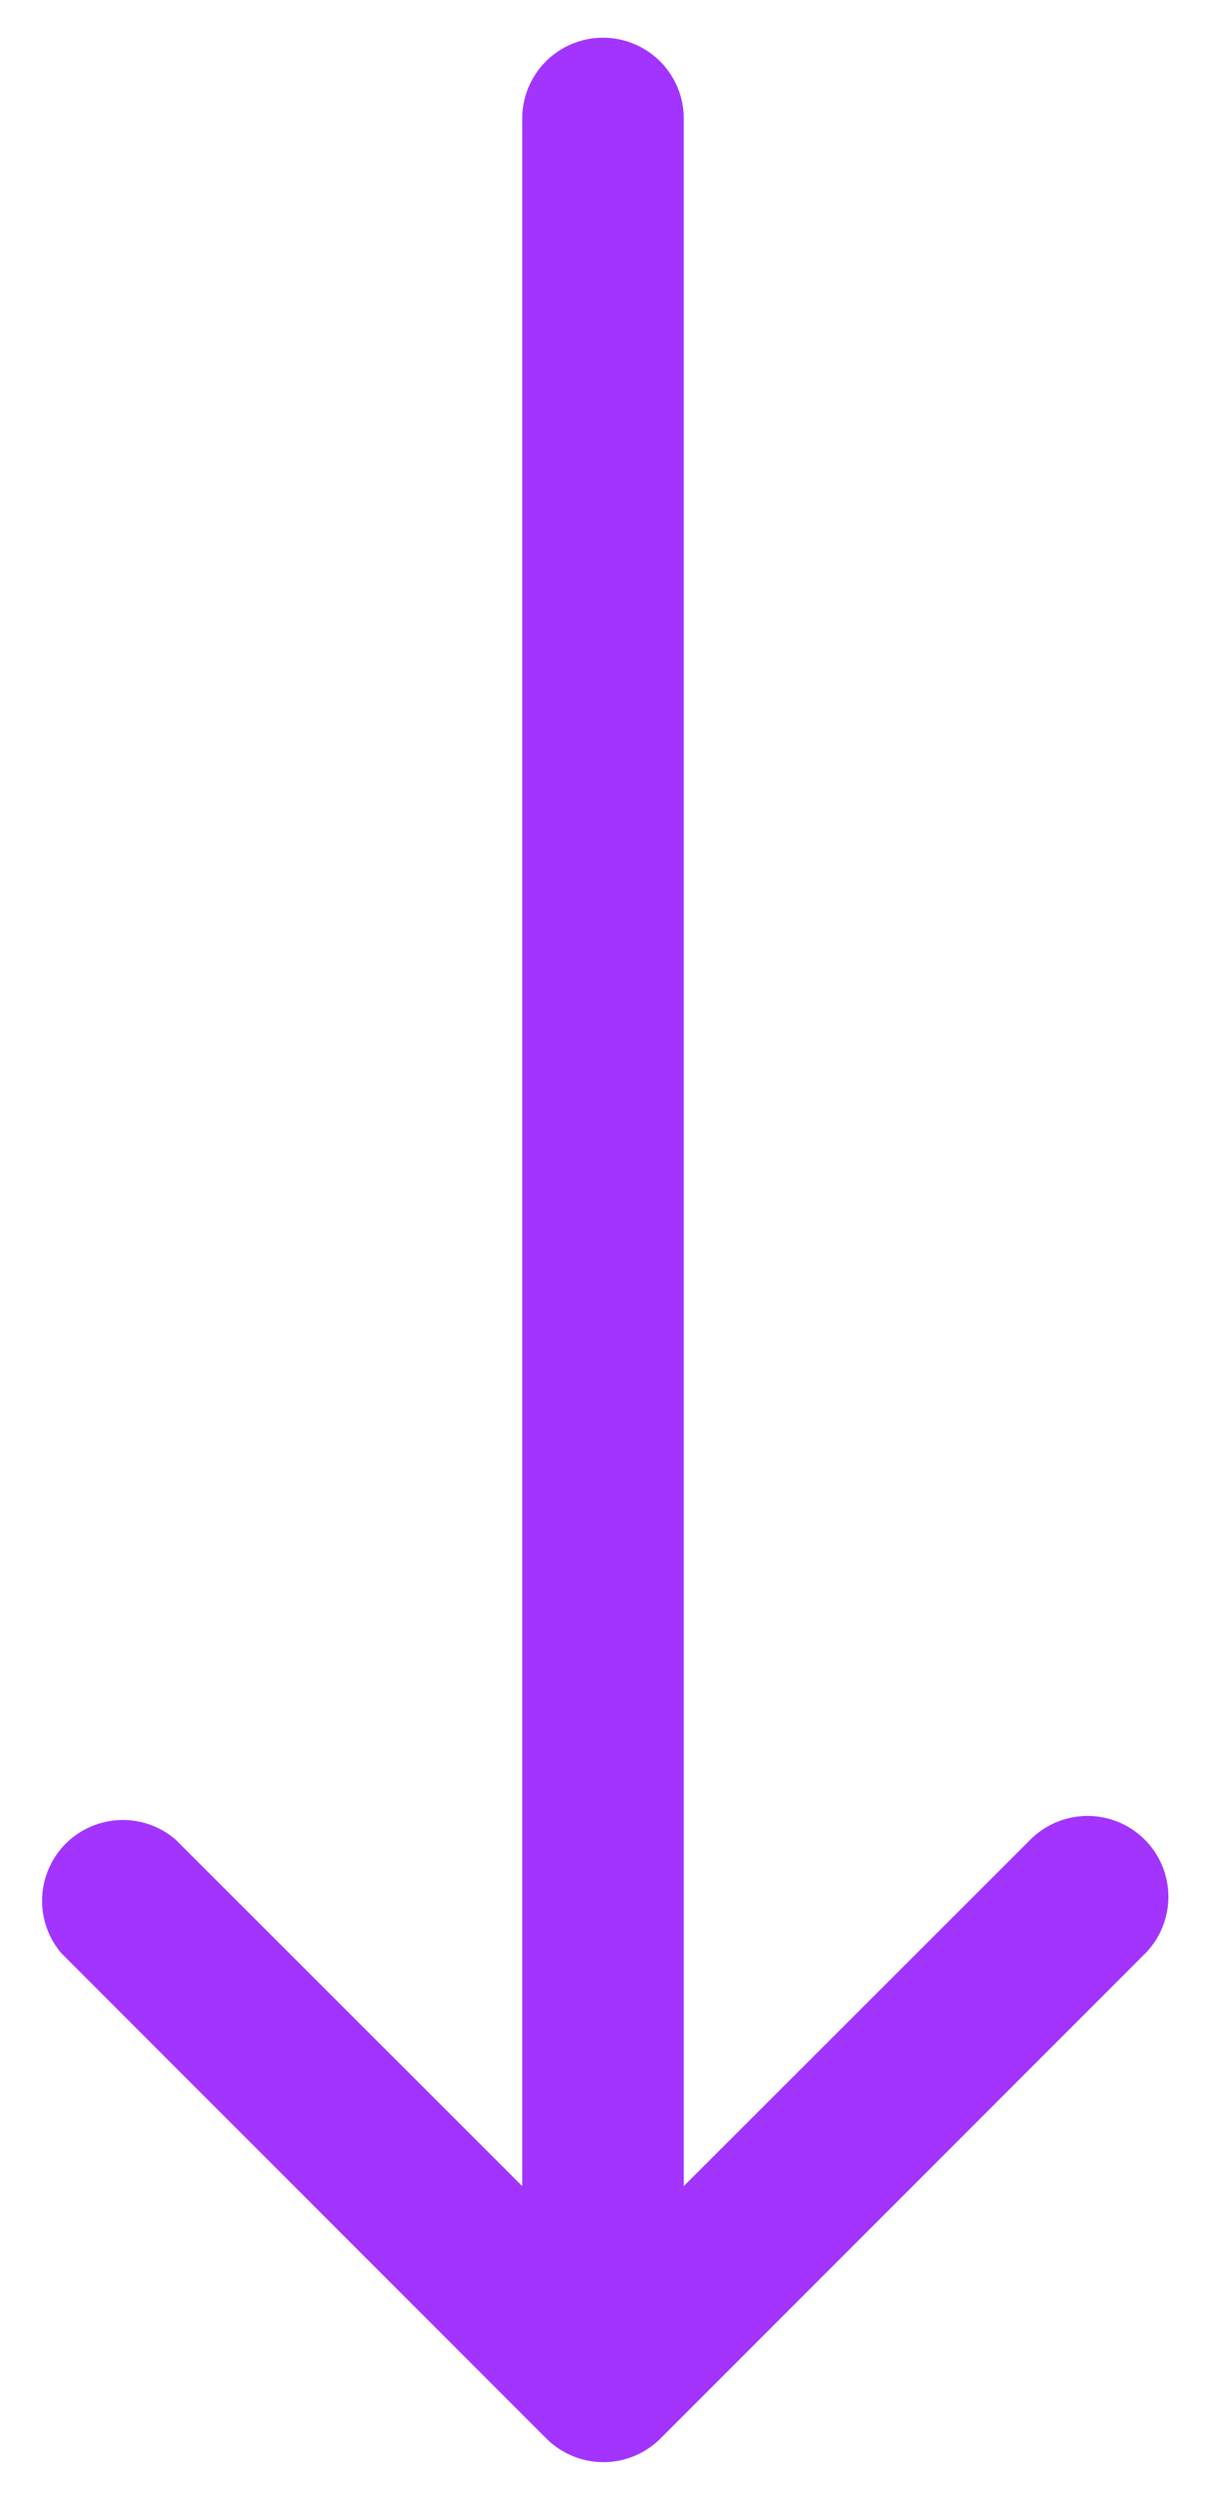 <svg xmlns="http://www.w3.org/2000/svg" width="28" height="58" viewBox="0 0 28 58" fill="#A234FD"><path d="M26.572 42.678C26.221 42.329 25.745 42.133 25.25 42.133C24.755 42.133 24.279 42.329 23.928 42.678L15.875 50.722V2.75C15.875 2.253 15.678 1.776 15.326 1.424C14.974 1.073 14.497 0.875 14 0.875C13.503 0.875 13.026 1.073 12.674 1.424C12.323 1.776 12.125 2.253 12.125 2.75V50.722L4.072 42.678C3.713 42.371 3.252 42.21 2.78 42.229C2.308 42.247 1.86 42.443 1.526 42.776C1.193 43.11 0.997 43.558 0.979 44.03C0.96 44.502 1.121 44.963 1.428 45.322L12.678 56.572C12.852 56.748 13.06 56.887 13.288 56.982C13.517 57.078 13.762 57.127 14.009 57.127C14.257 57.127 14.502 57.078 14.73 56.982C14.959 56.887 15.166 56.748 15.341 56.572L26.591 45.322C26.937 44.968 27.13 44.492 27.127 43.996C27.123 43.501 26.924 43.027 26.572 42.678Z"></path></svg>